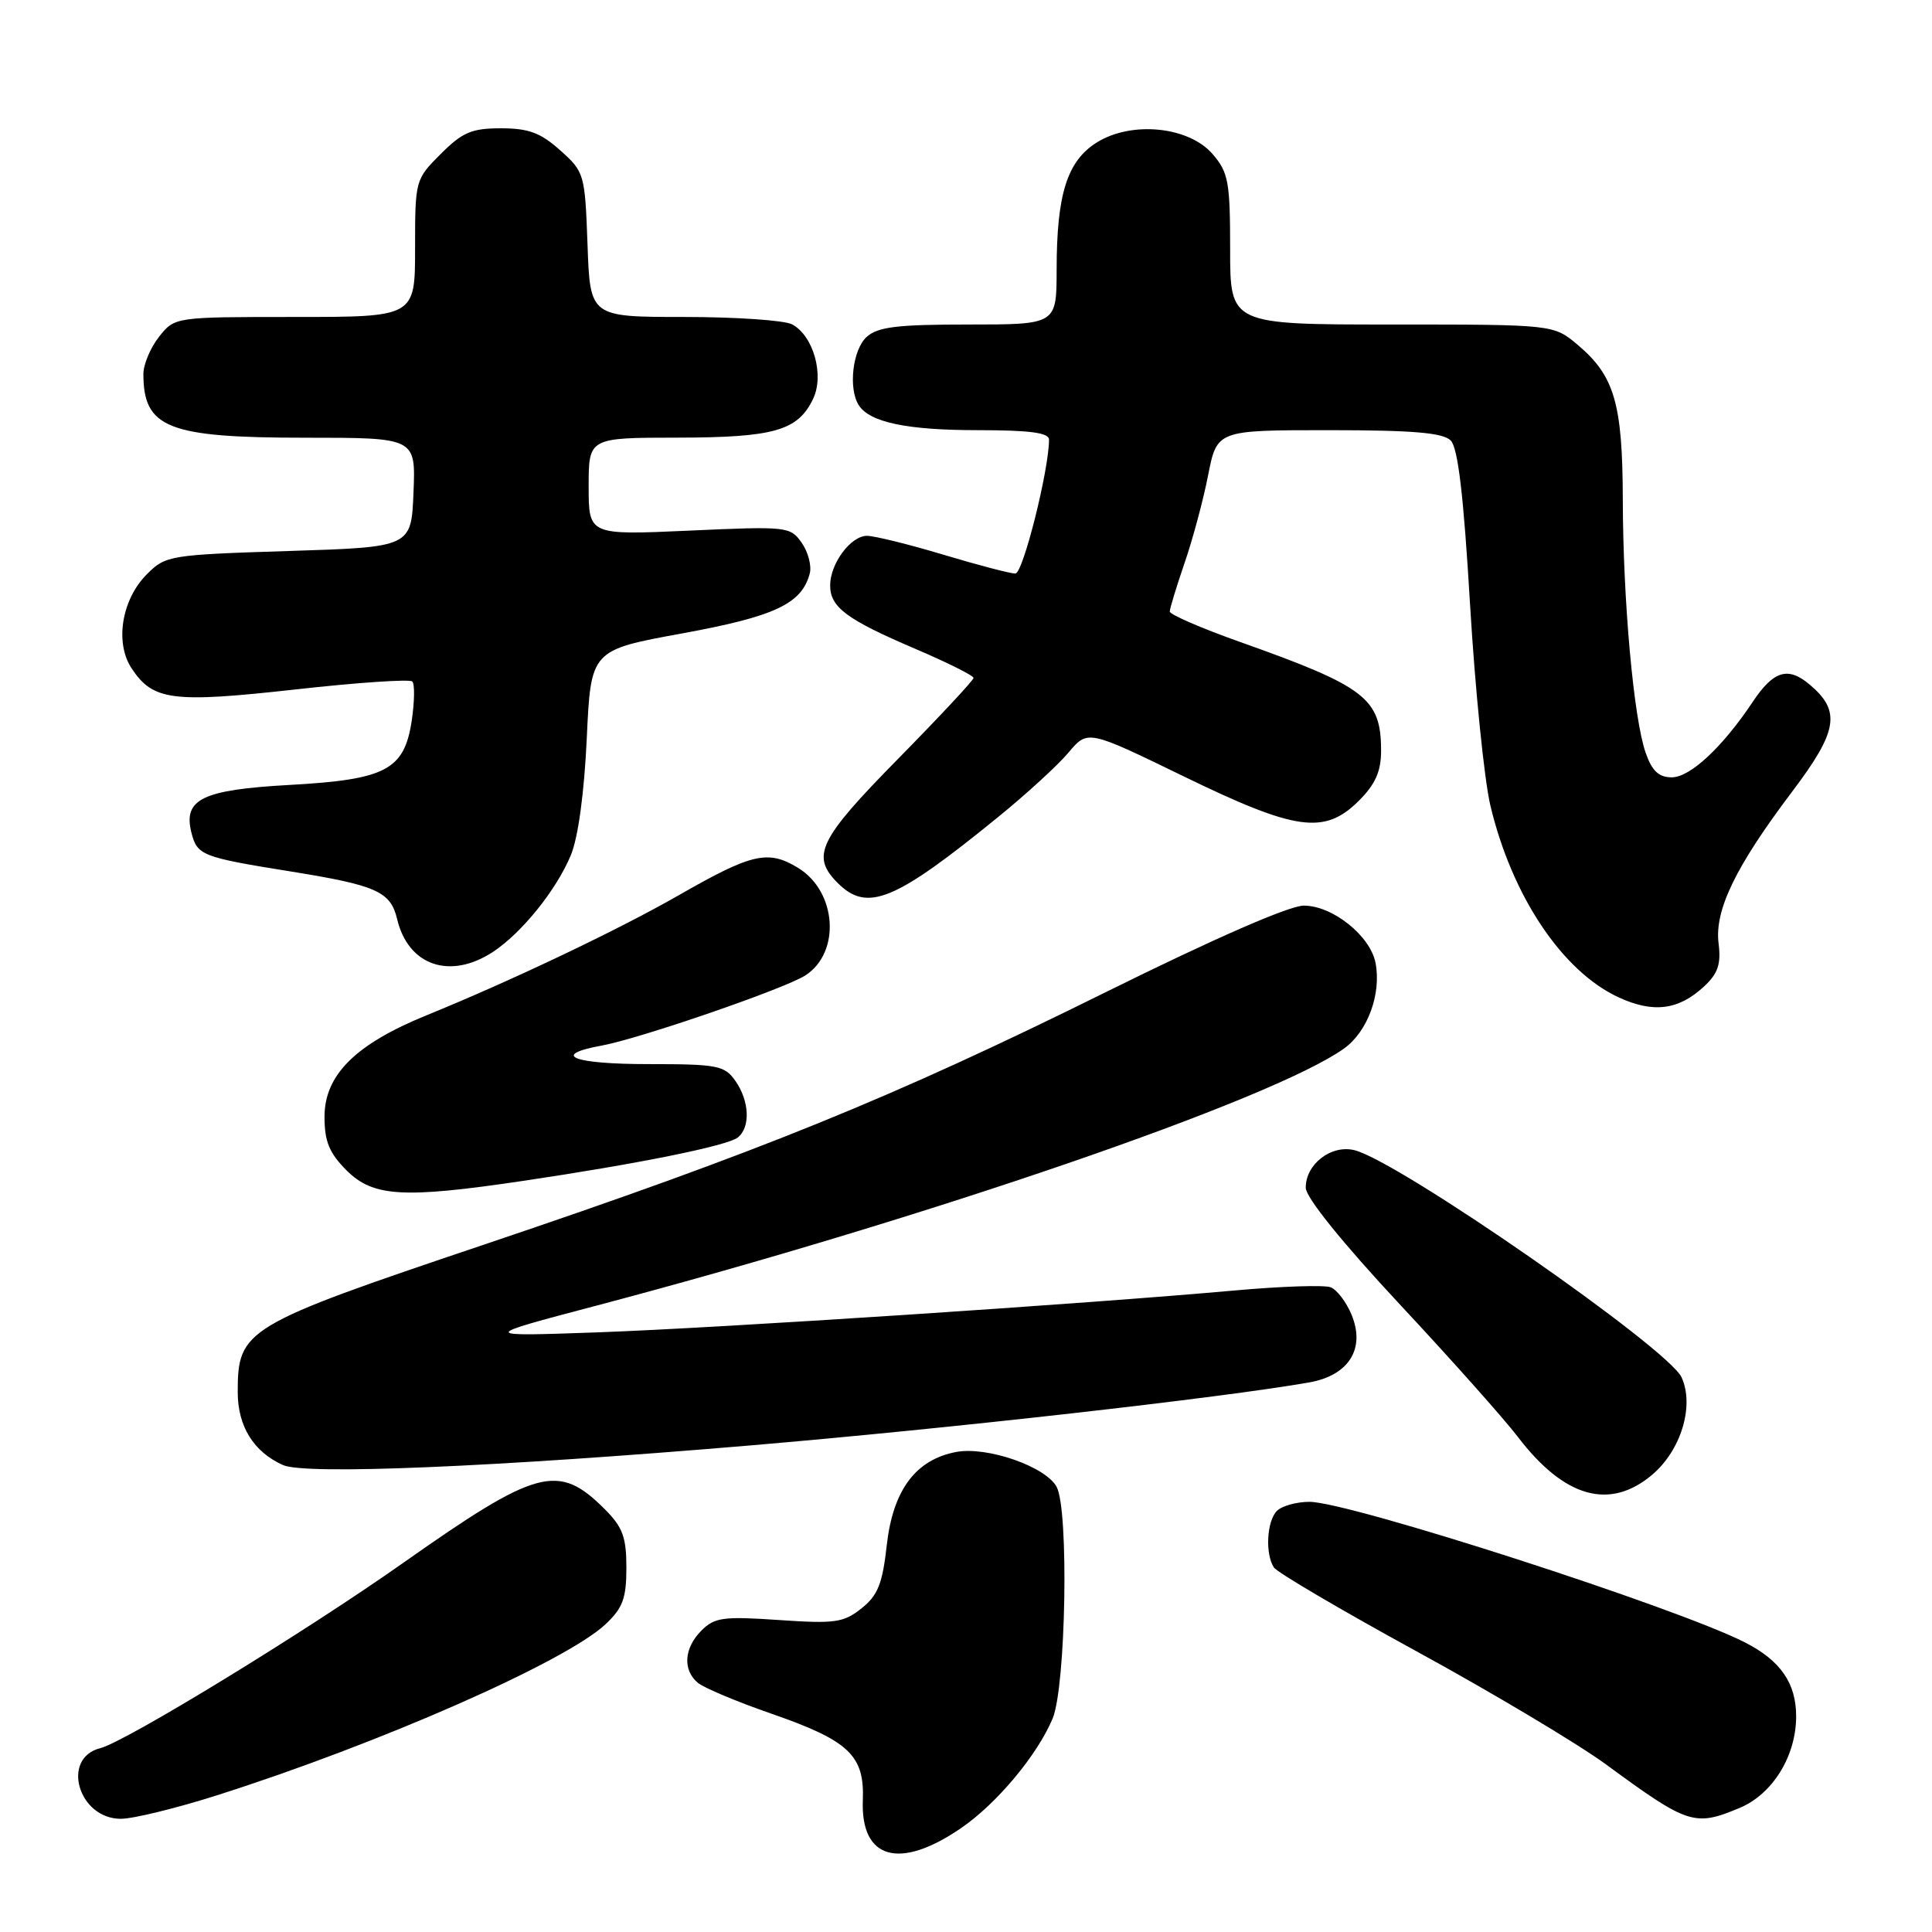 <?xml version="1.0" encoding="UTF-8" standalone="no"?>
<!DOCTYPE svg PUBLIC "-//W3C//DTD SVG 1.1//EN" "http://www.w3.org/Graphics/SVG/1.1/DTD/svg11.dtd" >
<svg xmlns="http://www.w3.org/2000/svg" xmlns:xlink="http://www.w3.org/1999/xlink" version="1.1" viewBox="0 0 256 256">
 <g >
 <path fill="currentColor"
d=" M 127.35 242.23 C 132.09 238.98 137.45 232.56 139.48 227.71 C 141.24 223.48 141.65 200.09 140.01 197.02 C 138.57 194.33 130.80 191.63 126.72 192.39 C 121.33 193.40 118.32 197.44 117.50 204.76 C 116.93 209.86 116.32 211.40 114.15 213.12 C 111.78 215.01 110.63 215.17 103.20 214.66 C 95.86 214.16 94.69 214.31 92.95 216.05 C 90.63 218.37 90.43 221.28 92.48 222.99 C 93.30 223.66 97.65 225.49 102.15 227.05 C 112.48 230.63 114.56 232.58 114.33 238.52 C 114.02 246.37 119.18 247.84 127.35 242.23 Z  M 28.74 237.89 C 50.37 231.01 74.96 220.18 80.25 215.21 C 82.52 213.07 83.00 211.78 83.00 207.74 C 83.00 203.68 82.51 202.35 80.13 199.97 C 73.98 193.82 71.21 194.56 53.38 207.12 C 40.46 216.23 16.65 230.79 13.29 231.64 C 8.04 232.96 10.38 241.00 16.01 241.00 C 17.64 241.00 23.37 239.60 28.74 237.89 Z  M 230.51 239.56 C 234.88 237.73 237.99 232.70 238.00 227.44 C 238.00 223.03 235.94 220.04 231.22 217.63 C 222.18 213.01 178.78 199.00 173.51 199.00 C 171.80 199.00 169.86 199.54 169.20 200.20 C 167.86 201.54 167.62 205.86 168.79 207.69 C 169.20 208.34 177.75 213.37 187.79 218.86 C 197.82 224.34 209.06 231.06 212.77 233.77 C 223.68 241.78 224.53 242.06 230.51 239.56 Z  M 218.90 195.43 C 222.74 192.20 224.54 186.28 222.82 182.51 C 221.08 178.68 185.39 153.89 179.49 152.41 C 176.40 151.63 172.99 154.26 173.02 157.40 C 173.04 158.68 177.86 164.66 185.40 172.75 C 192.20 180.03 199.28 187.98 201.13 190.40 C 207.28 198.46 213.29 200.15 218.90 195.43 Z  M 99.50 191.52 C 125.88 189.28 161.78 185.23 173.47 183.18 C 178.73 182.25 180.95 178.71 179.09 174.21 C 178.39 172.52 177.14 170.88 176.31 170.57 C 175.49 170.25 169.79 170.44 163.65 170.99 C 143.63 172.79 95.41 175.96 79.27 176.54 C 63.50 177.10 63.50 177.10 79.00 173.01 C 122.93 161.40 168.59 145.70 178.07 138.95 C 181.21 136.72 183.05 131.73 182.27 127.61 C 181.58 124.00 176.58 120.00 172.76 120.00 C 170.84 120.00 160.96 124.32 146.59 131.43 C 118.18 145.50 100.71 152.60 64.10 164.93 C 32.36 175.62 31.50 176.14 31.50 184.47 C 31.50 188.99 33.61 192.39 37.50 194.13 C 40.45 195.45 65.52 194.40 99.50 191.52 Z  M 69.26 156.48 C 84.47 154.23 96.34 151.83 97.75 150.73 C 99.46 149.39 99.32 145.90 97.44 143.22 C 96.01 141.18 95.08 141.00 85.94 141.00 C 75.89 141.00 72.87 139.80 79.75 138.54 C 84.84 137.60 103.97 131.01 106.71 129.25 C 111.44 126.20 110.88 118.12 105.74 114.99 C 101.77 112.58 99.65 113.06 89.98 118.60 C 81.93 123.21 67.86 129.91 56.50 134.54 C 47.10 138.37 43.00 142.44 43.00 147.98 C 43.00 151.26 43.63 152.78 45.92 155.08 C 49.43 158.59 53.43 158.83 69.26 156.48 Z  M 225.83 130.68 C 227.65 128.98 228.06 127.73 227.72 125.00 C 227.17 120.59 229.98 114.81 237.48 104.88 C 243.53 96.87 243.97 94.23 239.79 90.71 C 236.92 88.28 235.00 88.86 232.24 93.01 C 228.23 99.02 223.95 103.00 221.52 103.00 C 219.80 103.00 218.90 102.16 218.06 99.75 C 216.47 95.22 215.06 79.62 215.03 66.22 C 215.00 53.46 213.93 49.81 209.06 45.70 C 205.85 43.00 205.85 43.00 184.42 43.00 C 163.00 43.00 163.00 43.00 163.00 33.06 C 163.00 24.11 162.77 22.84 160.69 20.43 C 157.53 16.75 149.93 15.99 145.31 18.89 C 141.40 21.35 140.01 25.76 140.01 35.75 C 140.00 43.00 140.00 43.00 128.33 43.00 C 118.87 43.00 116.31 43.31 114.83 44.65 C 112.98 46.33 112.38 51.48 113.79 53.69 C 115.23 55.96 120.19 57.00 129.57 57.00 C 136.45 57.00 139.00 57.34 139.00 58.25 C 139.00 62.26 135.55 76.00 134.54 76.00 C 133.89 76.00 129.59 74.88 125.00 73.50 C 120.41 72.12 115.85 71.00 114.88 71.00 C 112.73 71.00 110.00 74.67 110.00 77.57 C 110.00 80.46 112.17 82.08 121.25 85.96 C 125.51 87.78 129.00 89.52 129.00 89.83 C 129.00 90.13 124.50 94.96 119.00 100.55 C 108.47 111.25 107.42 113.42 111.00 117.00 C 114.92 120.92 118.55 119.43 132.27 108.25 C 136.00 105.22 140.19 101.38 141.59 99.71 C 144.13 96.69 144.13 96.69 156.82 102.86 C 171.75 110.12 175.51 110.64 180.08 106.08 C 182.24 103.92 183.00 102.20 183.00 99.51 C 183.00 92.53 181.01 90.99 164.25 85.04 C 159.16 83.23 155.00 81.43 155.00 81.03 C 155.00 80.64 155.88 77.76 156.95 74.63 C 158.03 71.51 159.44 66.26 160.08 62.98 C 161.26 57.00 161.26 57.00 176.06 57.00 C 187.22 57.00 191.19 57.34 192.22 58.36 C 193.19 59.33 193.93 65.58 194.79 80.11 C 195.46 91.33 196.67 103.32 197.49 106.77 C 200.35 118.75 207.02 128.72 214.49 132.16 C 219.10 134.28 222.44 133.84 225.83 130.68 Z  M 65.34 126.12 C 69.15 123.60 73.71 117.94 75.63 113.34 C 76.61 111.00 77.41 105.10 77.75 97.85 C 78.29 86.14 78.29 86.14 90.39 83.93 C 102.69 81.68 106.24 80.01 107.30 75.98 C 107.56 74.96 107.08 73.13 106.23 71.92 C 104.72 69.77 104.31 69.72 91.34 70.31 C 78.00 70.91 78.00 70.91 78.00 64.46 C 78.00 58.00 78.00 58.00 89.75 57.99 C 102.58 57.97 105.72 57.07 107.74 52.85 C 109.25 49.70 107.78 44.49 104.96 42.98 C 103.95 42.44 97.52 42.00 90.66 42.00 C 78.19 42.00 78.19 42.00 77.85 32.42 C 77.51 23.04 77.43 22.77 74.23 19.92 C 71.63 17.59 70.04 17.00 66.38 17.00 C 62.50 17.00 61.28 17.52 58.40 20.40 C 55.03 23.77 55.00 23.88 55.00 32.90 C 55.00 42.00 55.00 42.00 39.07 42.00 C 23.15 42.00 23.15 42.00 21.07 44.63 C 19.93 46.08 19.00 48.30 19.00 49.55 C 19.00 56.72 22.25 58.00 40.49 58.00 C 55.09 58.00 55.09 58.00 54.79 65.25 C 54.50 72.50 54.50 72.50 38.26 73.01 C 22.52 73.51 21.94 73.60 19.48 76.07 C 16.13 79.41 15.19 85.12 17.42 88.53 C 20.25 92.84 22.80 93.17 39.11 91.36 C 47.31 90.44 54.30 89.97 54.63 90.30 C 54.97 90.63 54.93 92.96 54.56 95.47 C 53.57 102.03 51.16 103.30 38.34 104.01 C 26.81 104.65 24.25 105.89 25.36 110.31 C 26.13 113.35 26.71 113.58 38.62 115.49 C 49.90 117.31 51.76 118.14 52.62 121.78 C 54.09 127.97 59.65 129.86 65.34 126.12 Z "/>
</g>
</svg>